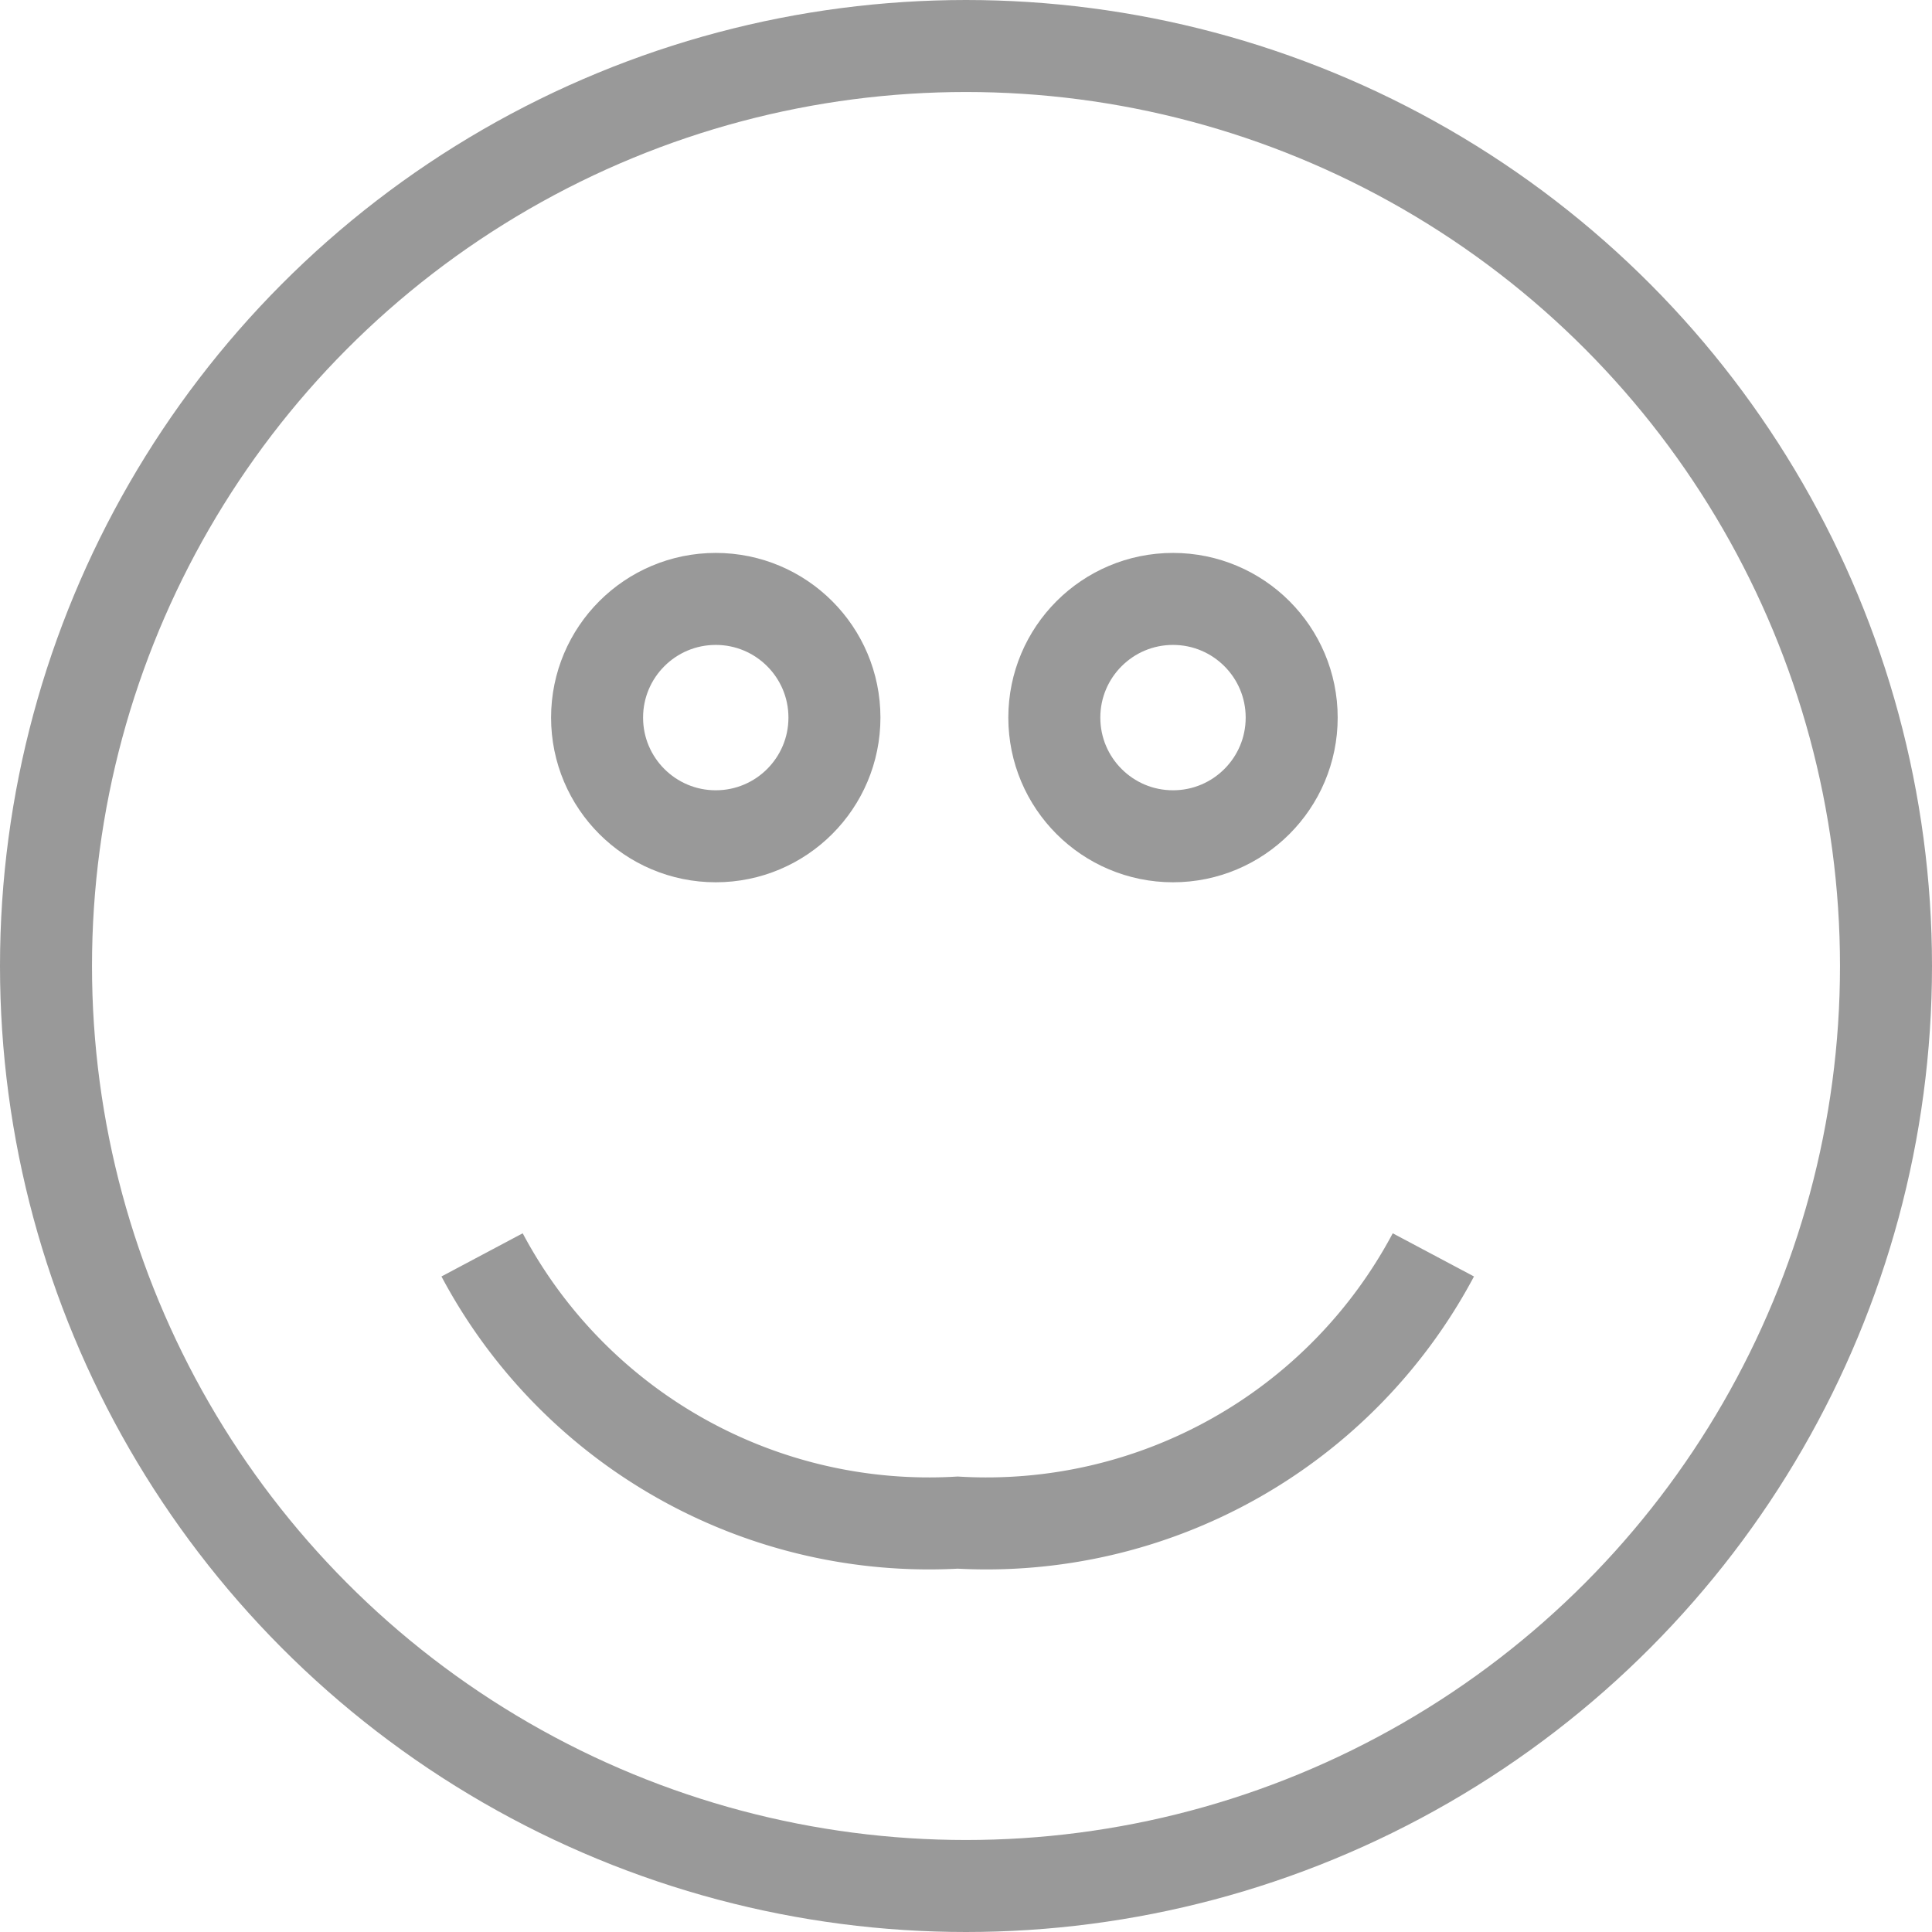 <svg xmlns="http://www.w3.org/2000/svg" viewBox="0 0 21 21"><defs><style>.cls-1{fill:none;stroke:#999;stroke-miterlimit:10;}</style></defs><title>smile</title><g id="Layer_2" data-name="Layer 2"><g id="Layer_1-2" data-name="Layer 1"><circle class="cls-1" cx="10.5" cy="10.5" r="10"/><circle class="cls-1" cx="7.78" cy="7.8" r="1.29"/><circle class="cls-1" cx="12.75" cy="7.8" r="1.29"/><path class="cls-1" d="M15.58,13.64a5.5,5.5,0,0,1-5.17,2.91,5.5,5.5,0,0,1-5.17-2.91"/></g></g></svg>